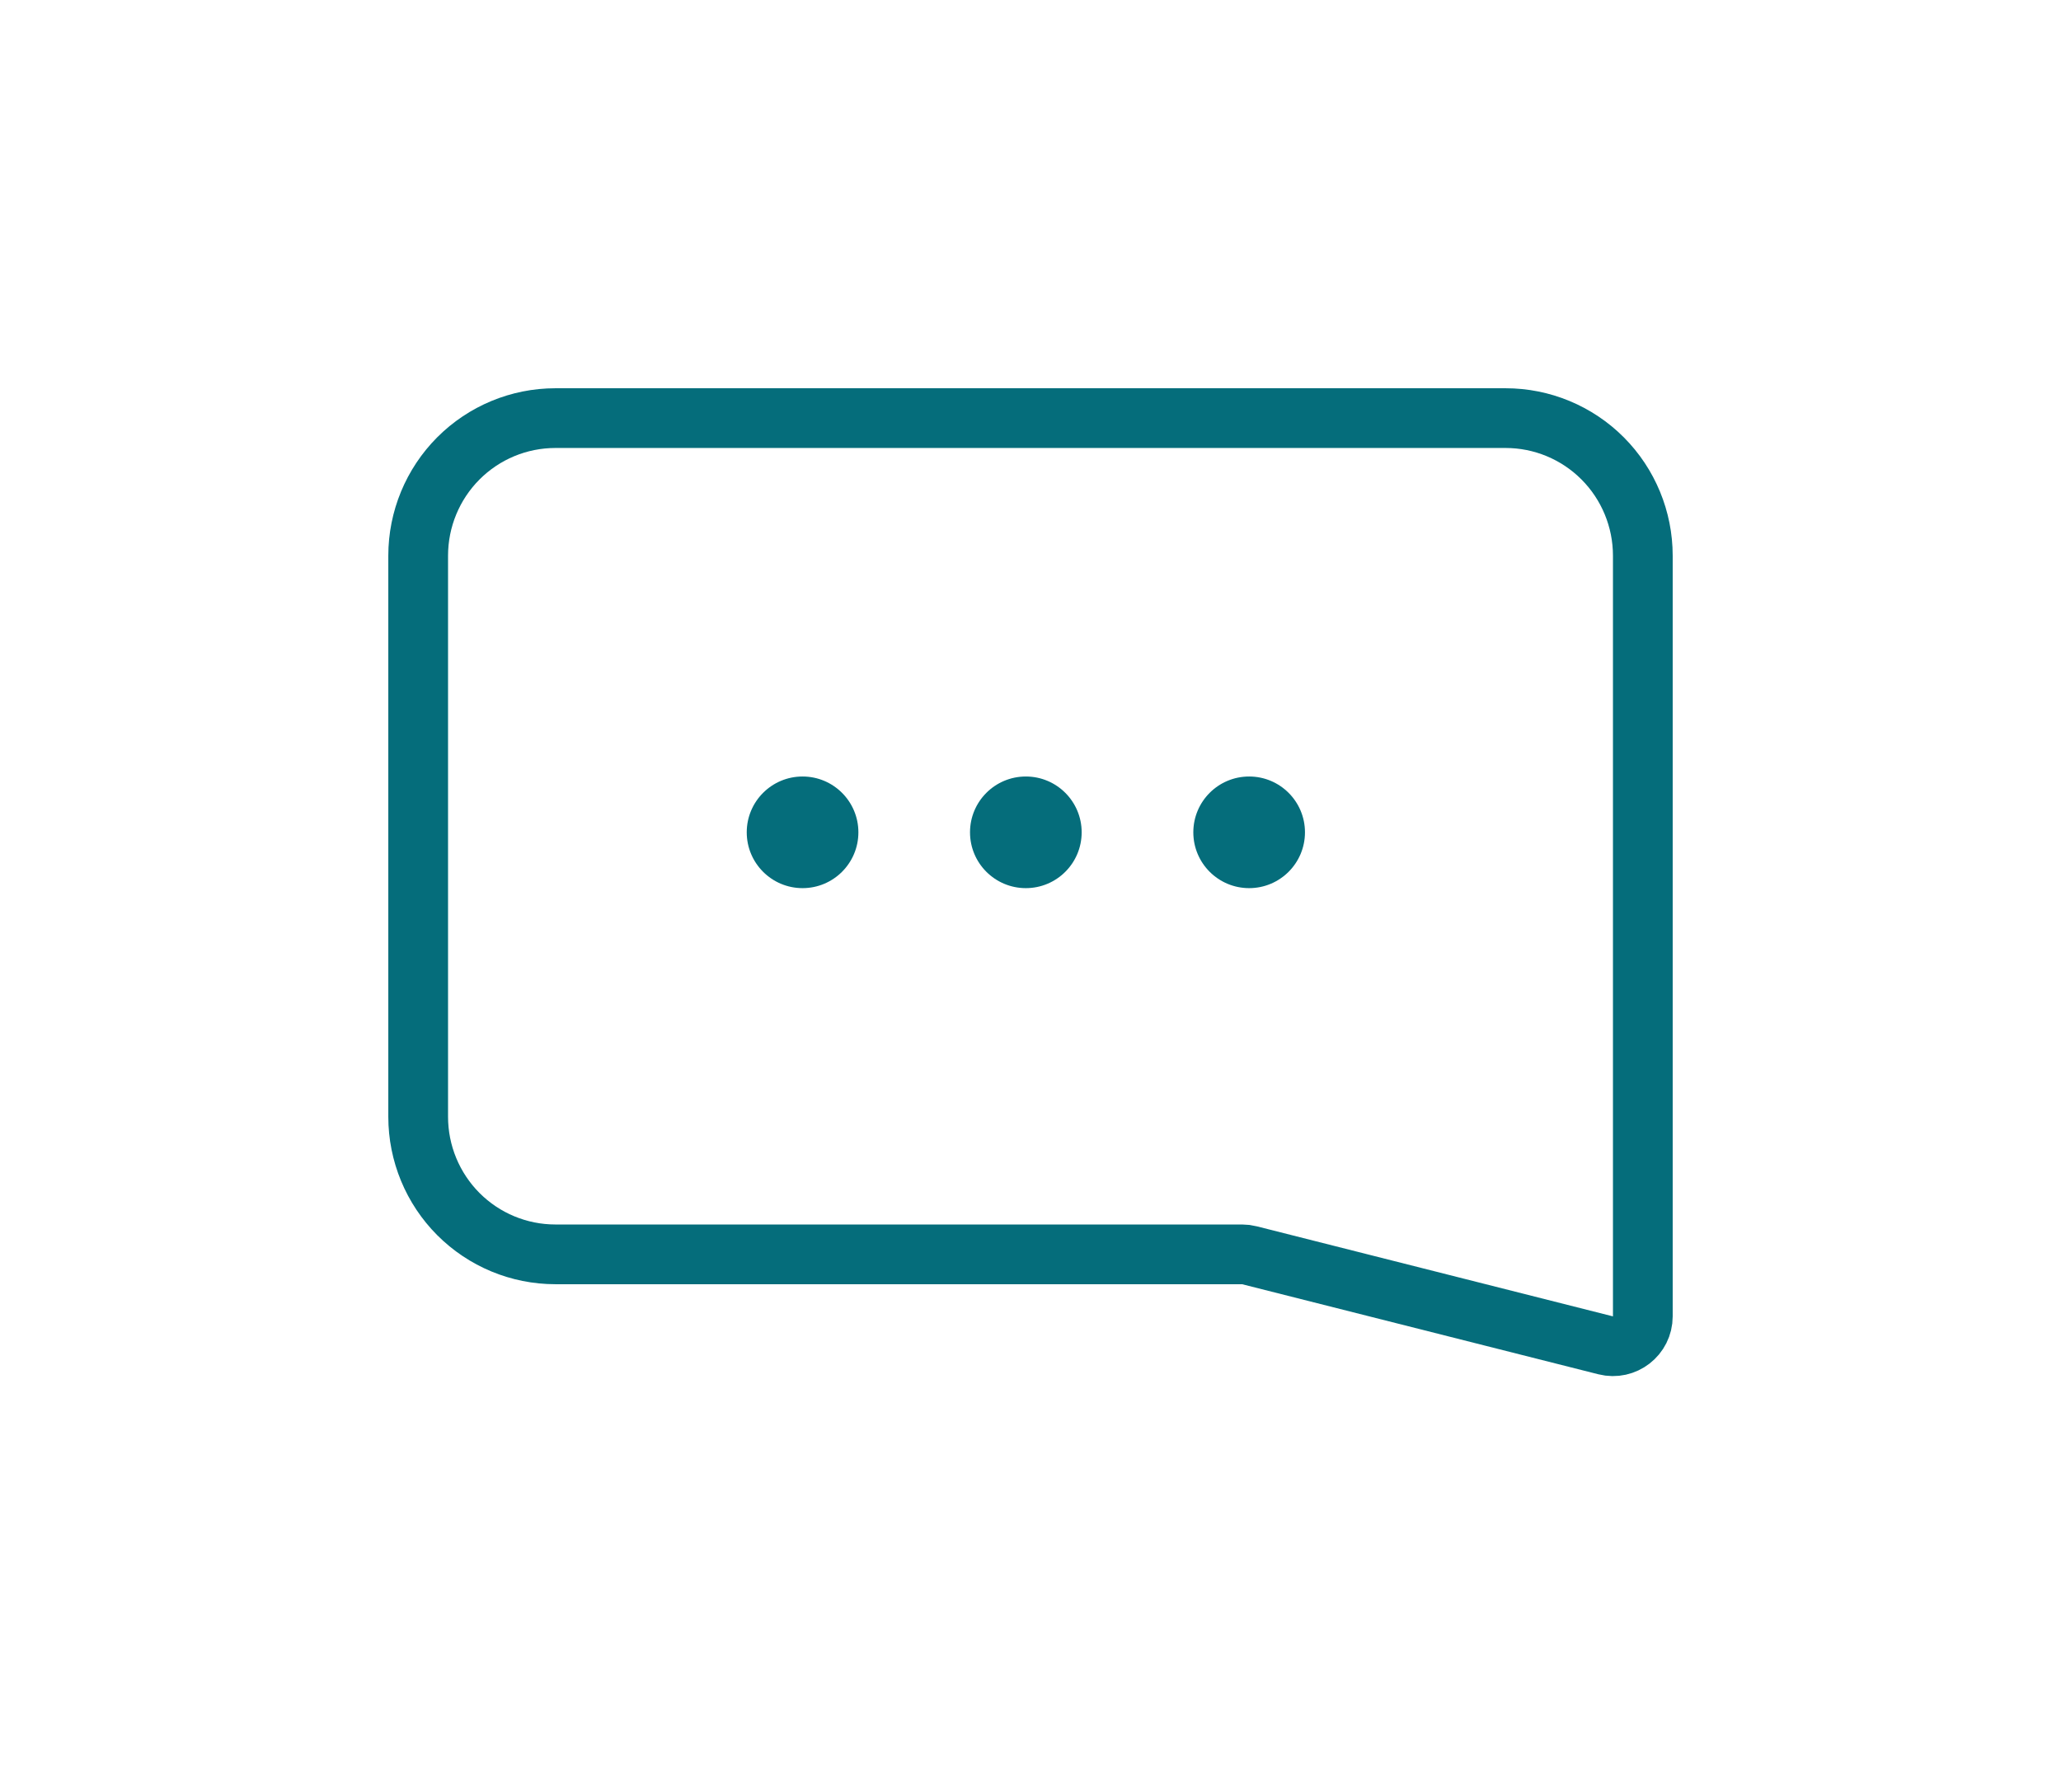 <svg width="69" height="60" viewBox="0 0 69 60" fill="none" xmlns="http://www.w3.org/2000/svg">
<path d="M55 18.607V42V44.076C55 44.728 54.387 45.205 53.755 45.046L41.831 42.031C41.75 42.01 41.668 42 41.585 42H18.593C17.375 42 16.207 41.515 15.345 40.651C14.484 39.787 14 38.615 14 37.393V18.607C14 17.385 14.484 16.213 15.345 15.349C16.207 14.485 17.375 14 18.593 14H50.407C51.625 14 52.793 14.485 53.655 15.349C54.516 16.213 55 17.385 55 18.607Z" stroke="#056D7B" stroke-width="2" stroke-linecap="round" stroke-linejoin="round"/>
<ellipse cx="26.869" cy="27.869" rx="1.869" ry="1.869" fill="#056D7B"/>
<ellipse cx="34.344" cy="27.869" rx="1.869" ry="1.869" fill="#056D7B"/>
<ellipse cx="41.82" cy="27.869" rx="1.869" ry="1.869" fill="#056D7B"/>
</svg>
